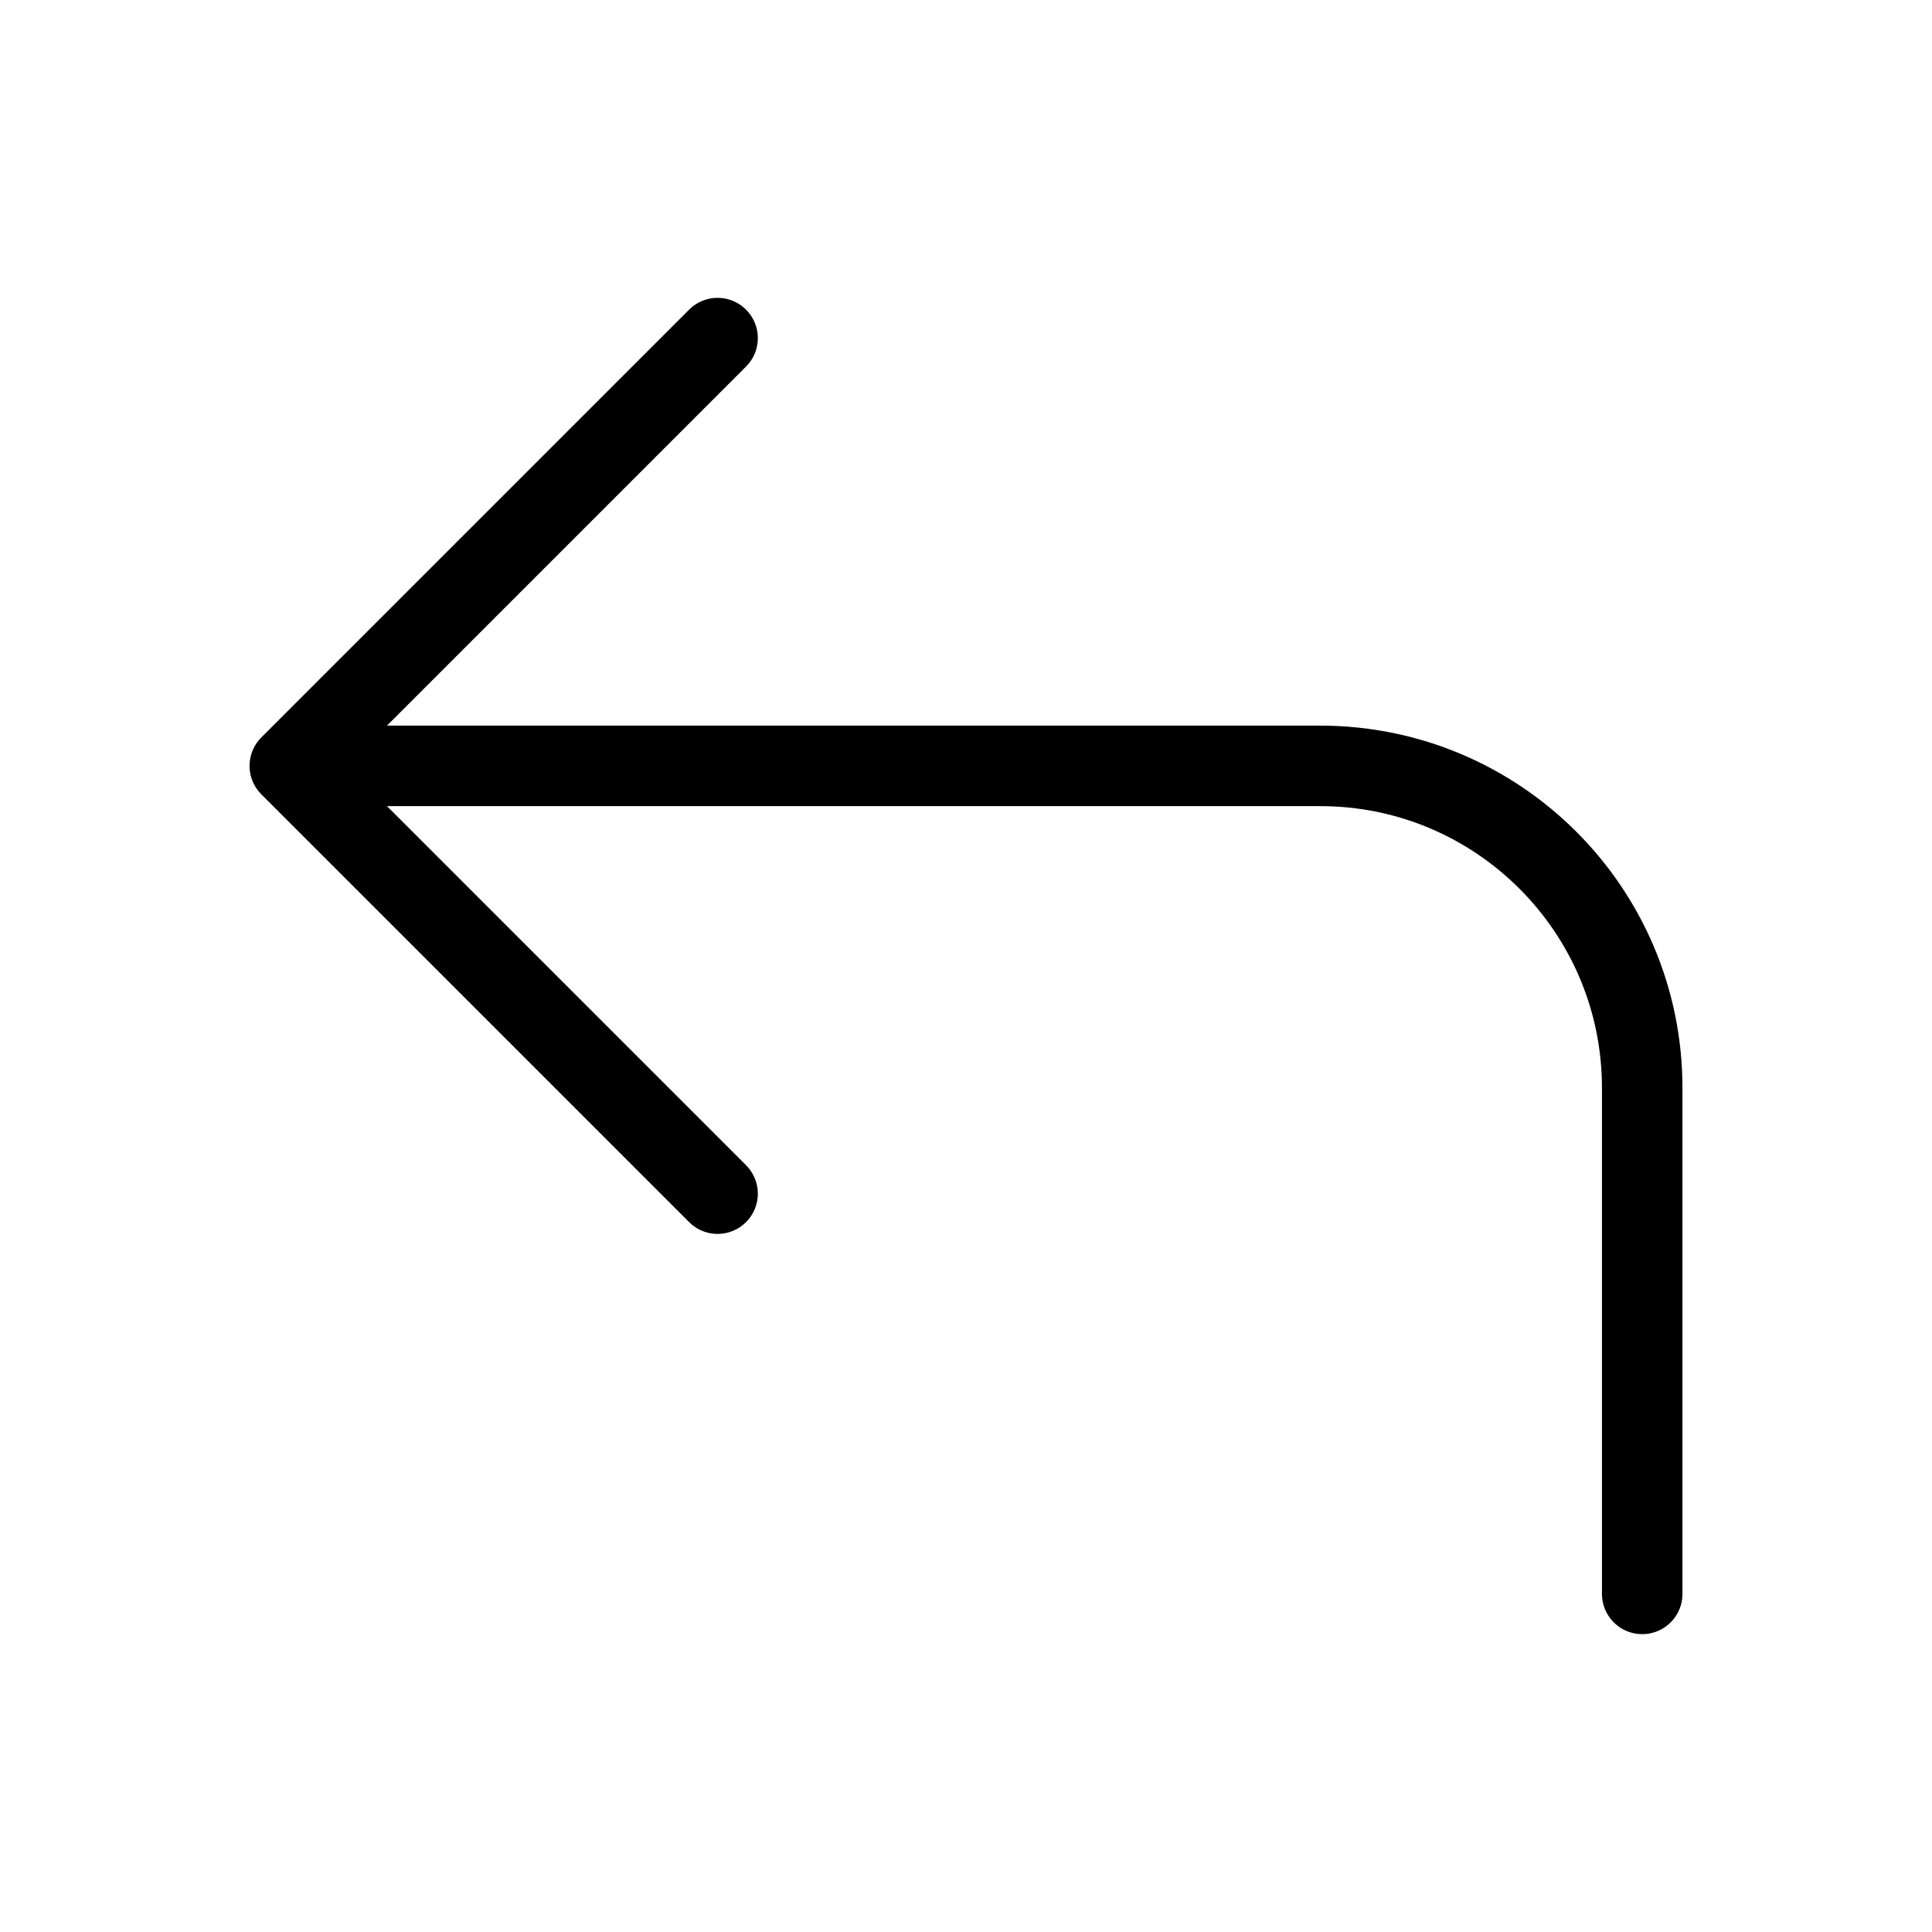 <svg viewBox="0 0 24 24" fill="none" xmlns="http://www.w3.org/2000/svg">
<path d="M8.914 4.2L3.6 9.514M3.6 9.514L8.914 14.828M3.6 9.514L16.4 9.514C18.609 9.514 20.4 11.305 20.4 13.514L20.4 19.8" stroke="black" stroke-linecap="round" stroke-linejoin="round"/>
</svg>
